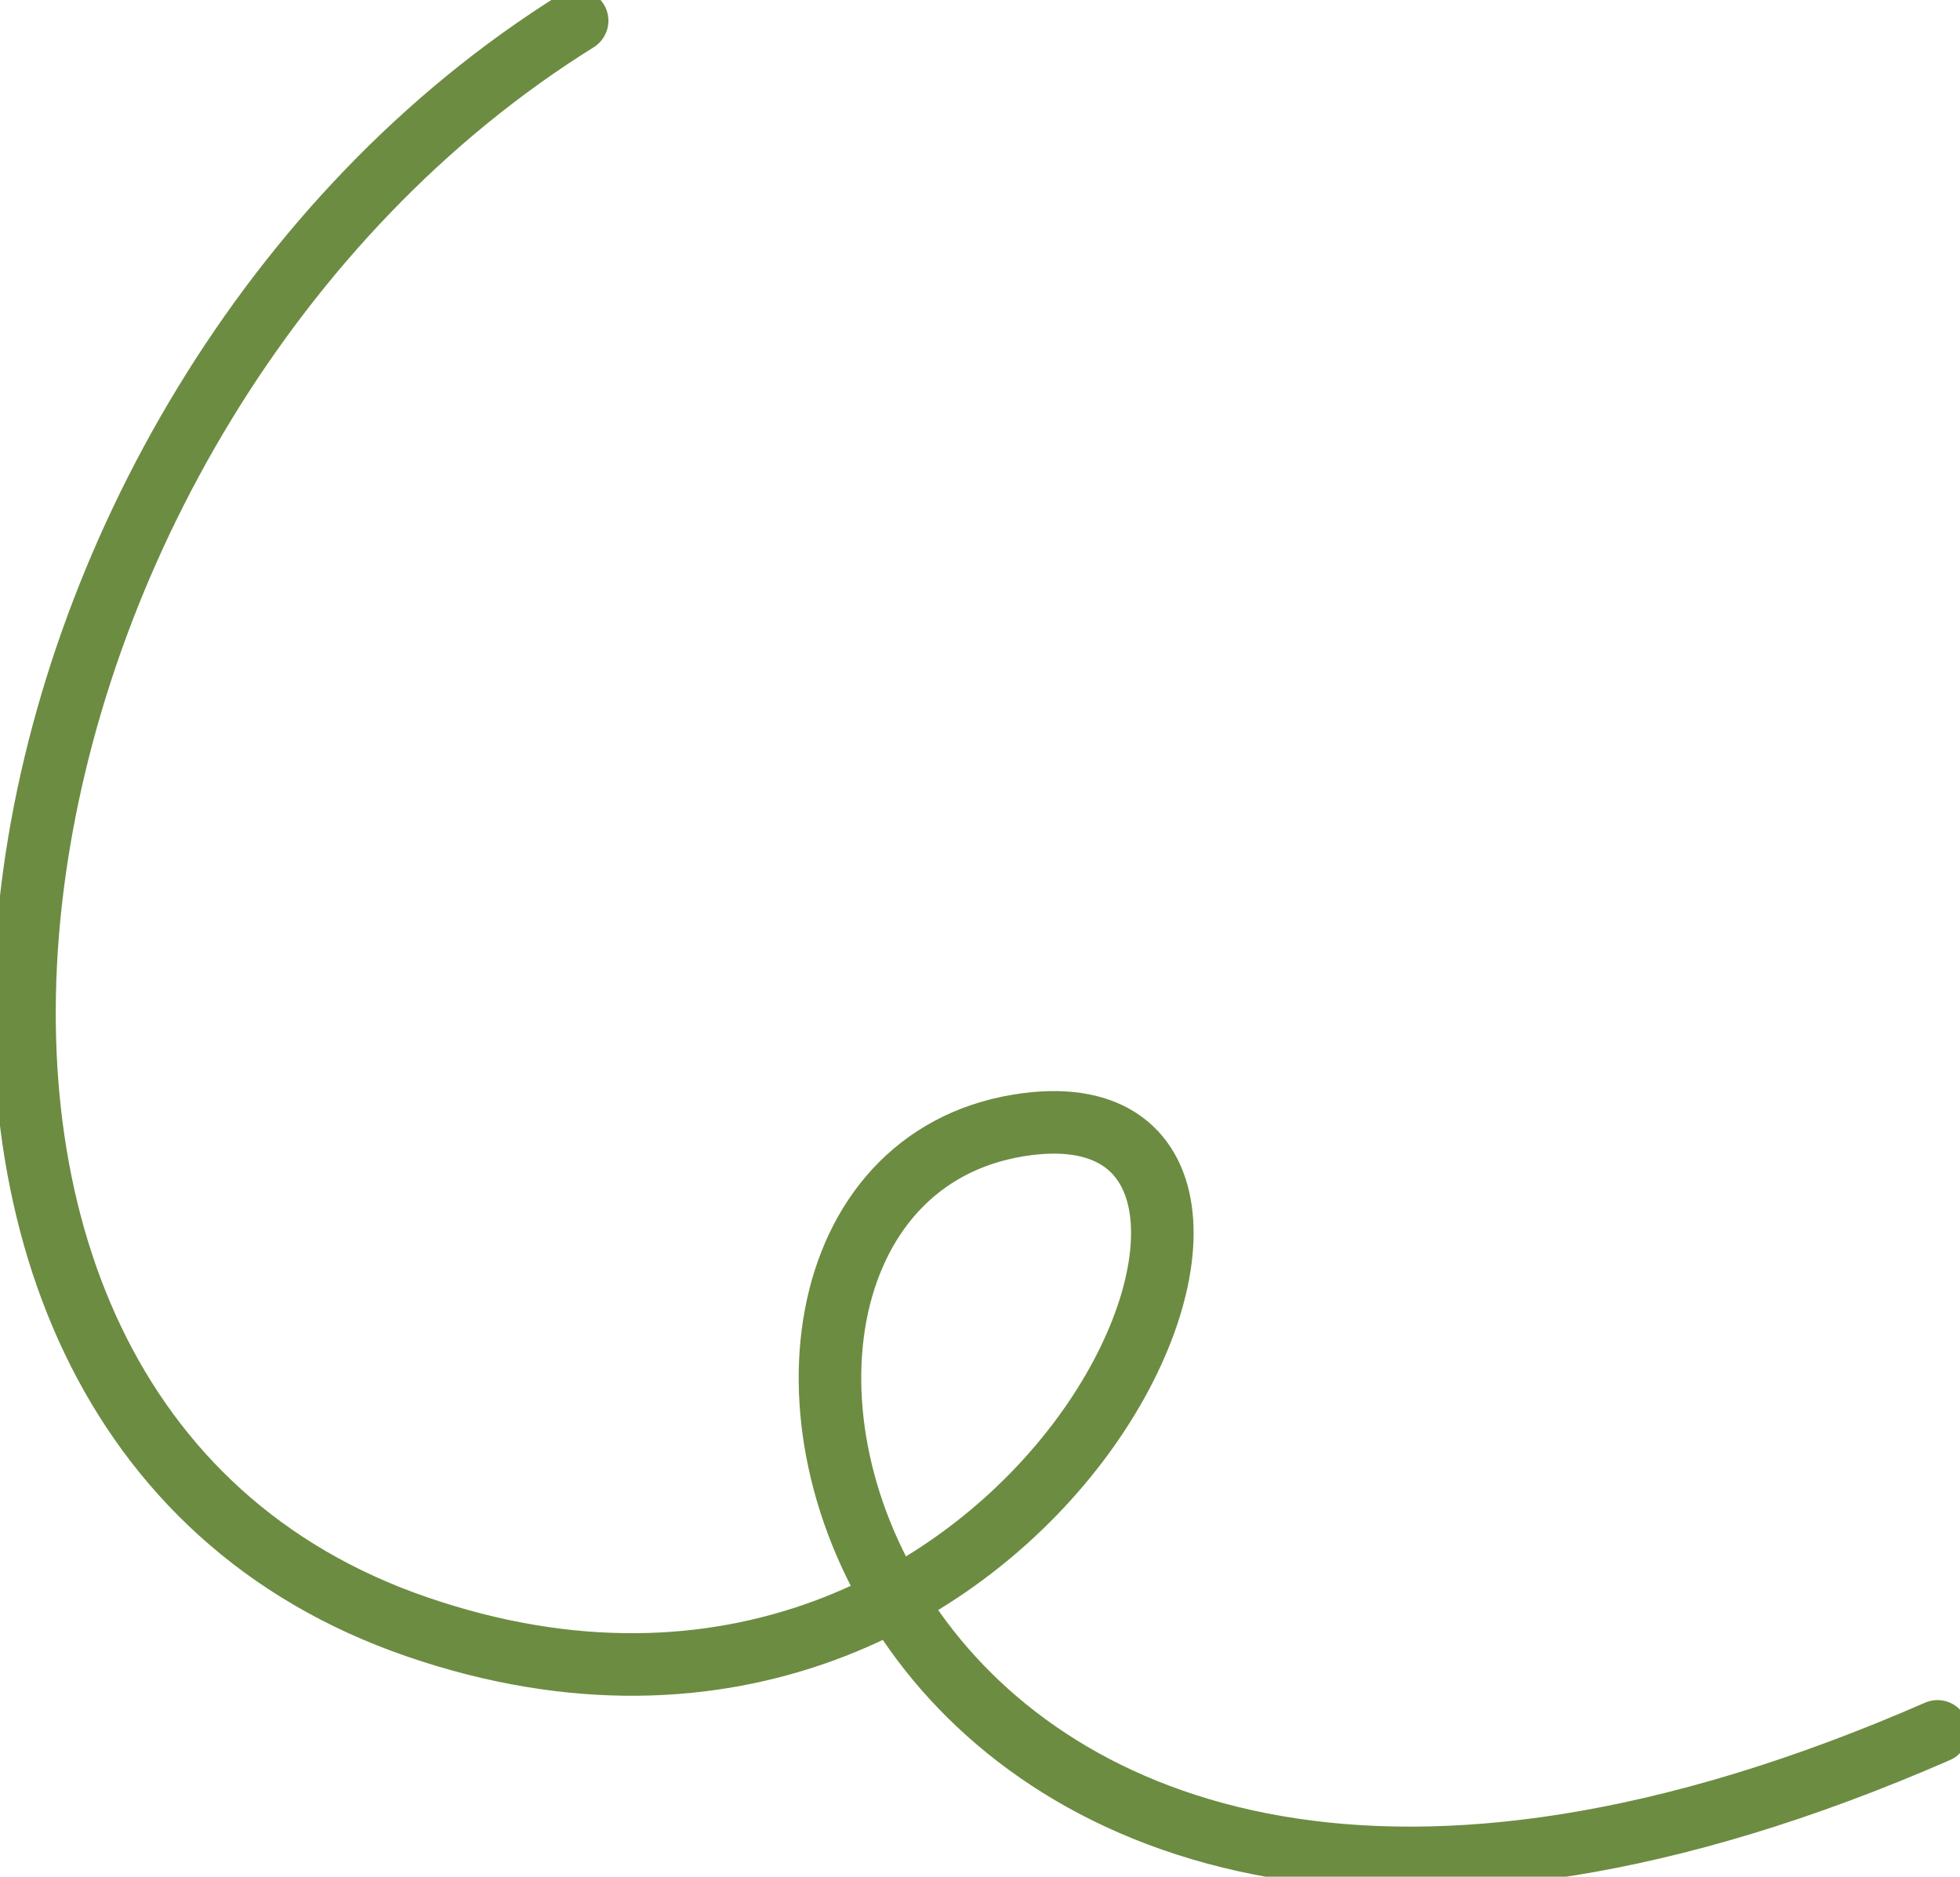 <svg width="188" height="180" viewBox="0 0 188 180" fill="none" xmlns="http://www.w3.org/2000/svg">
<path d="M185.843 166.062C81.332 211.704 58.297 114.374 97.699 107.942C131.443 102.434 99.837 176.556 40.038 156.05C-19.761 135.544 -3.734 38.795 55.358 1.987" stroke="#6c8c42" stroke-width="6" stroke-linecap="round"/>
</svg>

